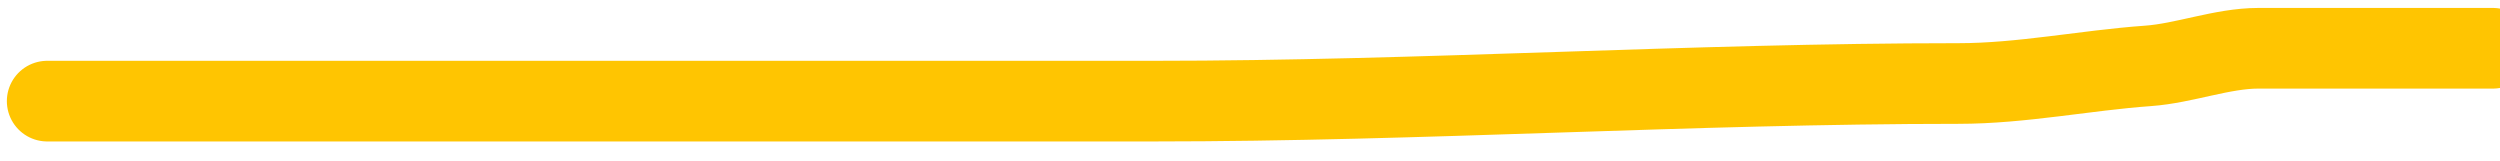 <svg width="62" height="4" viewBox="0 0 62 4" fill="none" xmlns="http://www.w3.org/2000/svg">
<path d="M1.17 2.508C10.317 2.508 19.464 2.508 28.611 2.508C35.273 2.508 41.917 2.071 48.57 2.071C50.14 2.071 51.706 1.746 53.27 1.634C54.169 1.57 55.115 1.197 56.005 1.197C57.822 1.197 63.275 1.197 61.457 1.197" stroke="#FFC501" stroke-width="2" stroke-linecap="round"/>
</svg>
